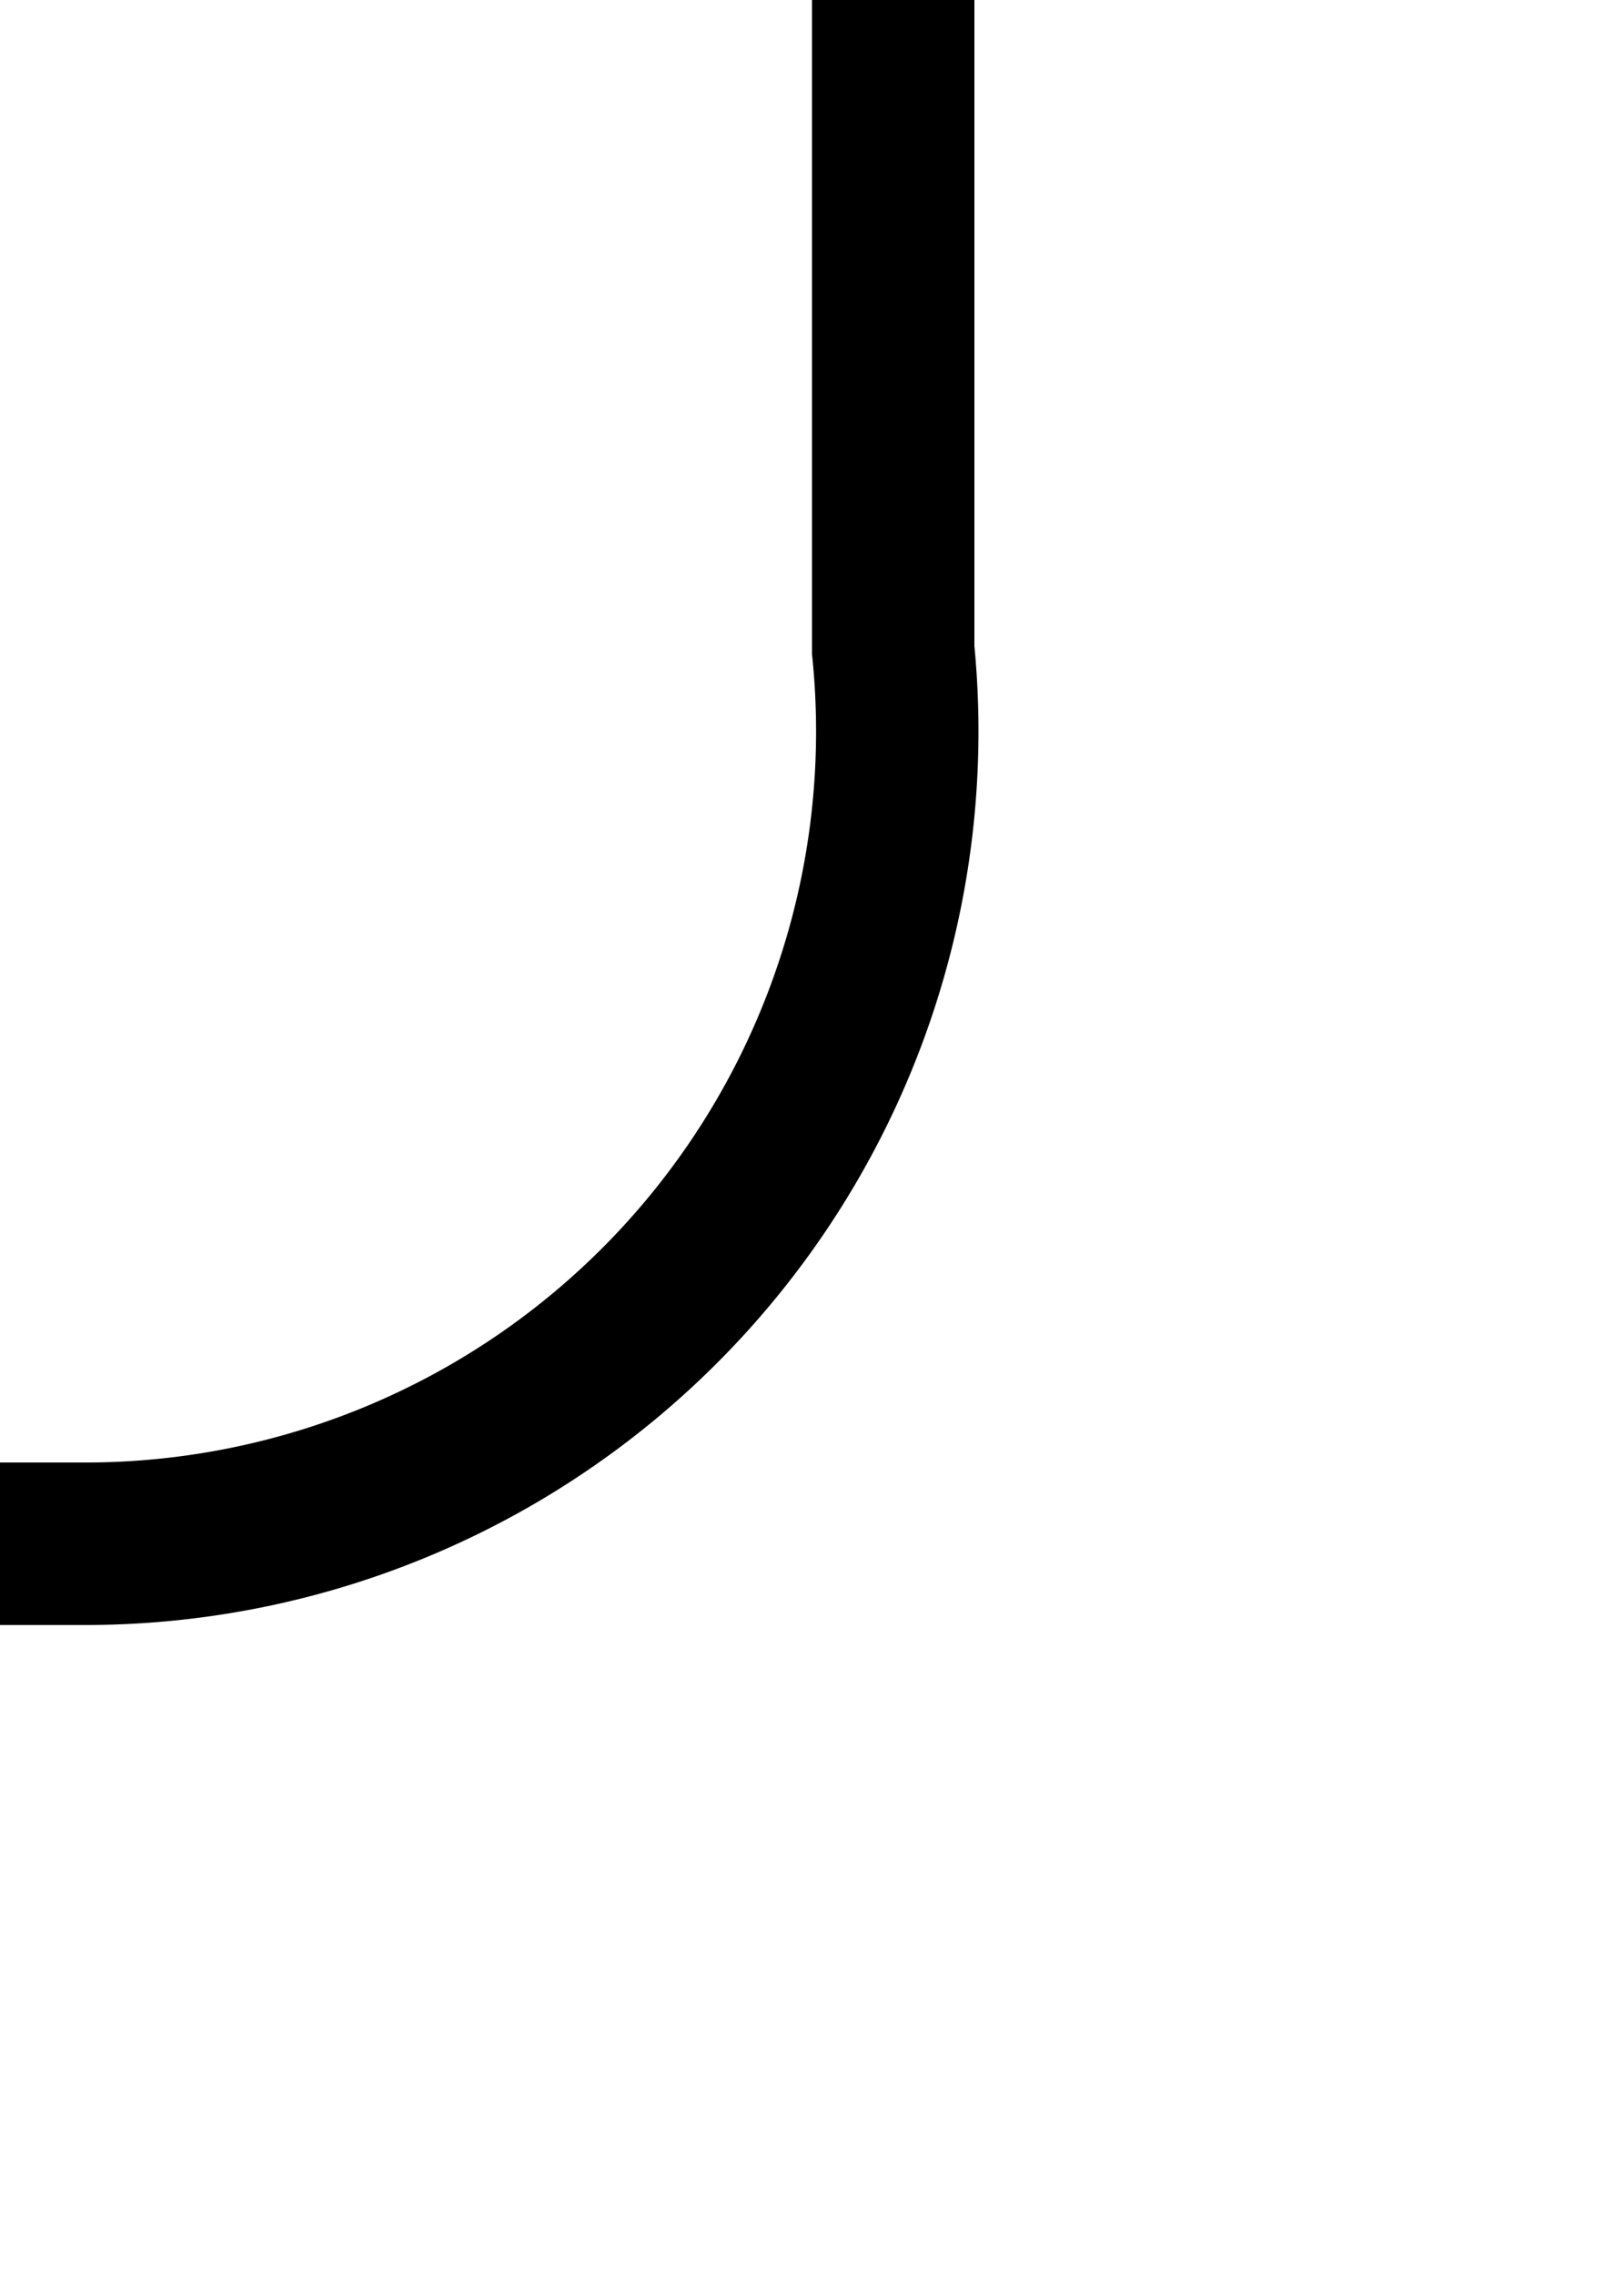 ﻿<?xml version="1.0" encoding="utf-8"?>
<svg version="1.1" xmlns:xlink="http://www.w3.org/1999/xlink" width="10px" height="14px" preserveAspectRatio="xMidYMin meet" viewBox="1146 91  8 14" xmlns="http://www.w3.org/2000/svg">
  <path d="M 1150.5 91  L 1150.5 95  A 5 5 0 0 1 1145.5 100.5 L 1015 100.5  A 5 5 0 0 0 1010.5 105.5 L 1010.5 135  A 5 5 0 0 1 1005.5 140.5 L 1001 140.5  " stroke-width="1" stroke="#000000" fill="none" />
  <path d="M 1003 137.5  A 3 3 0 0 0 1000 140.5 A 3 3 0 0 0 1003 143.5 A 3 3 0 0 0 1006 140.5 A 3 3 0 0 0 1003 137.5 Z " fill-rule="nonzero" fill="#000000" stroke="none" />
</svg>